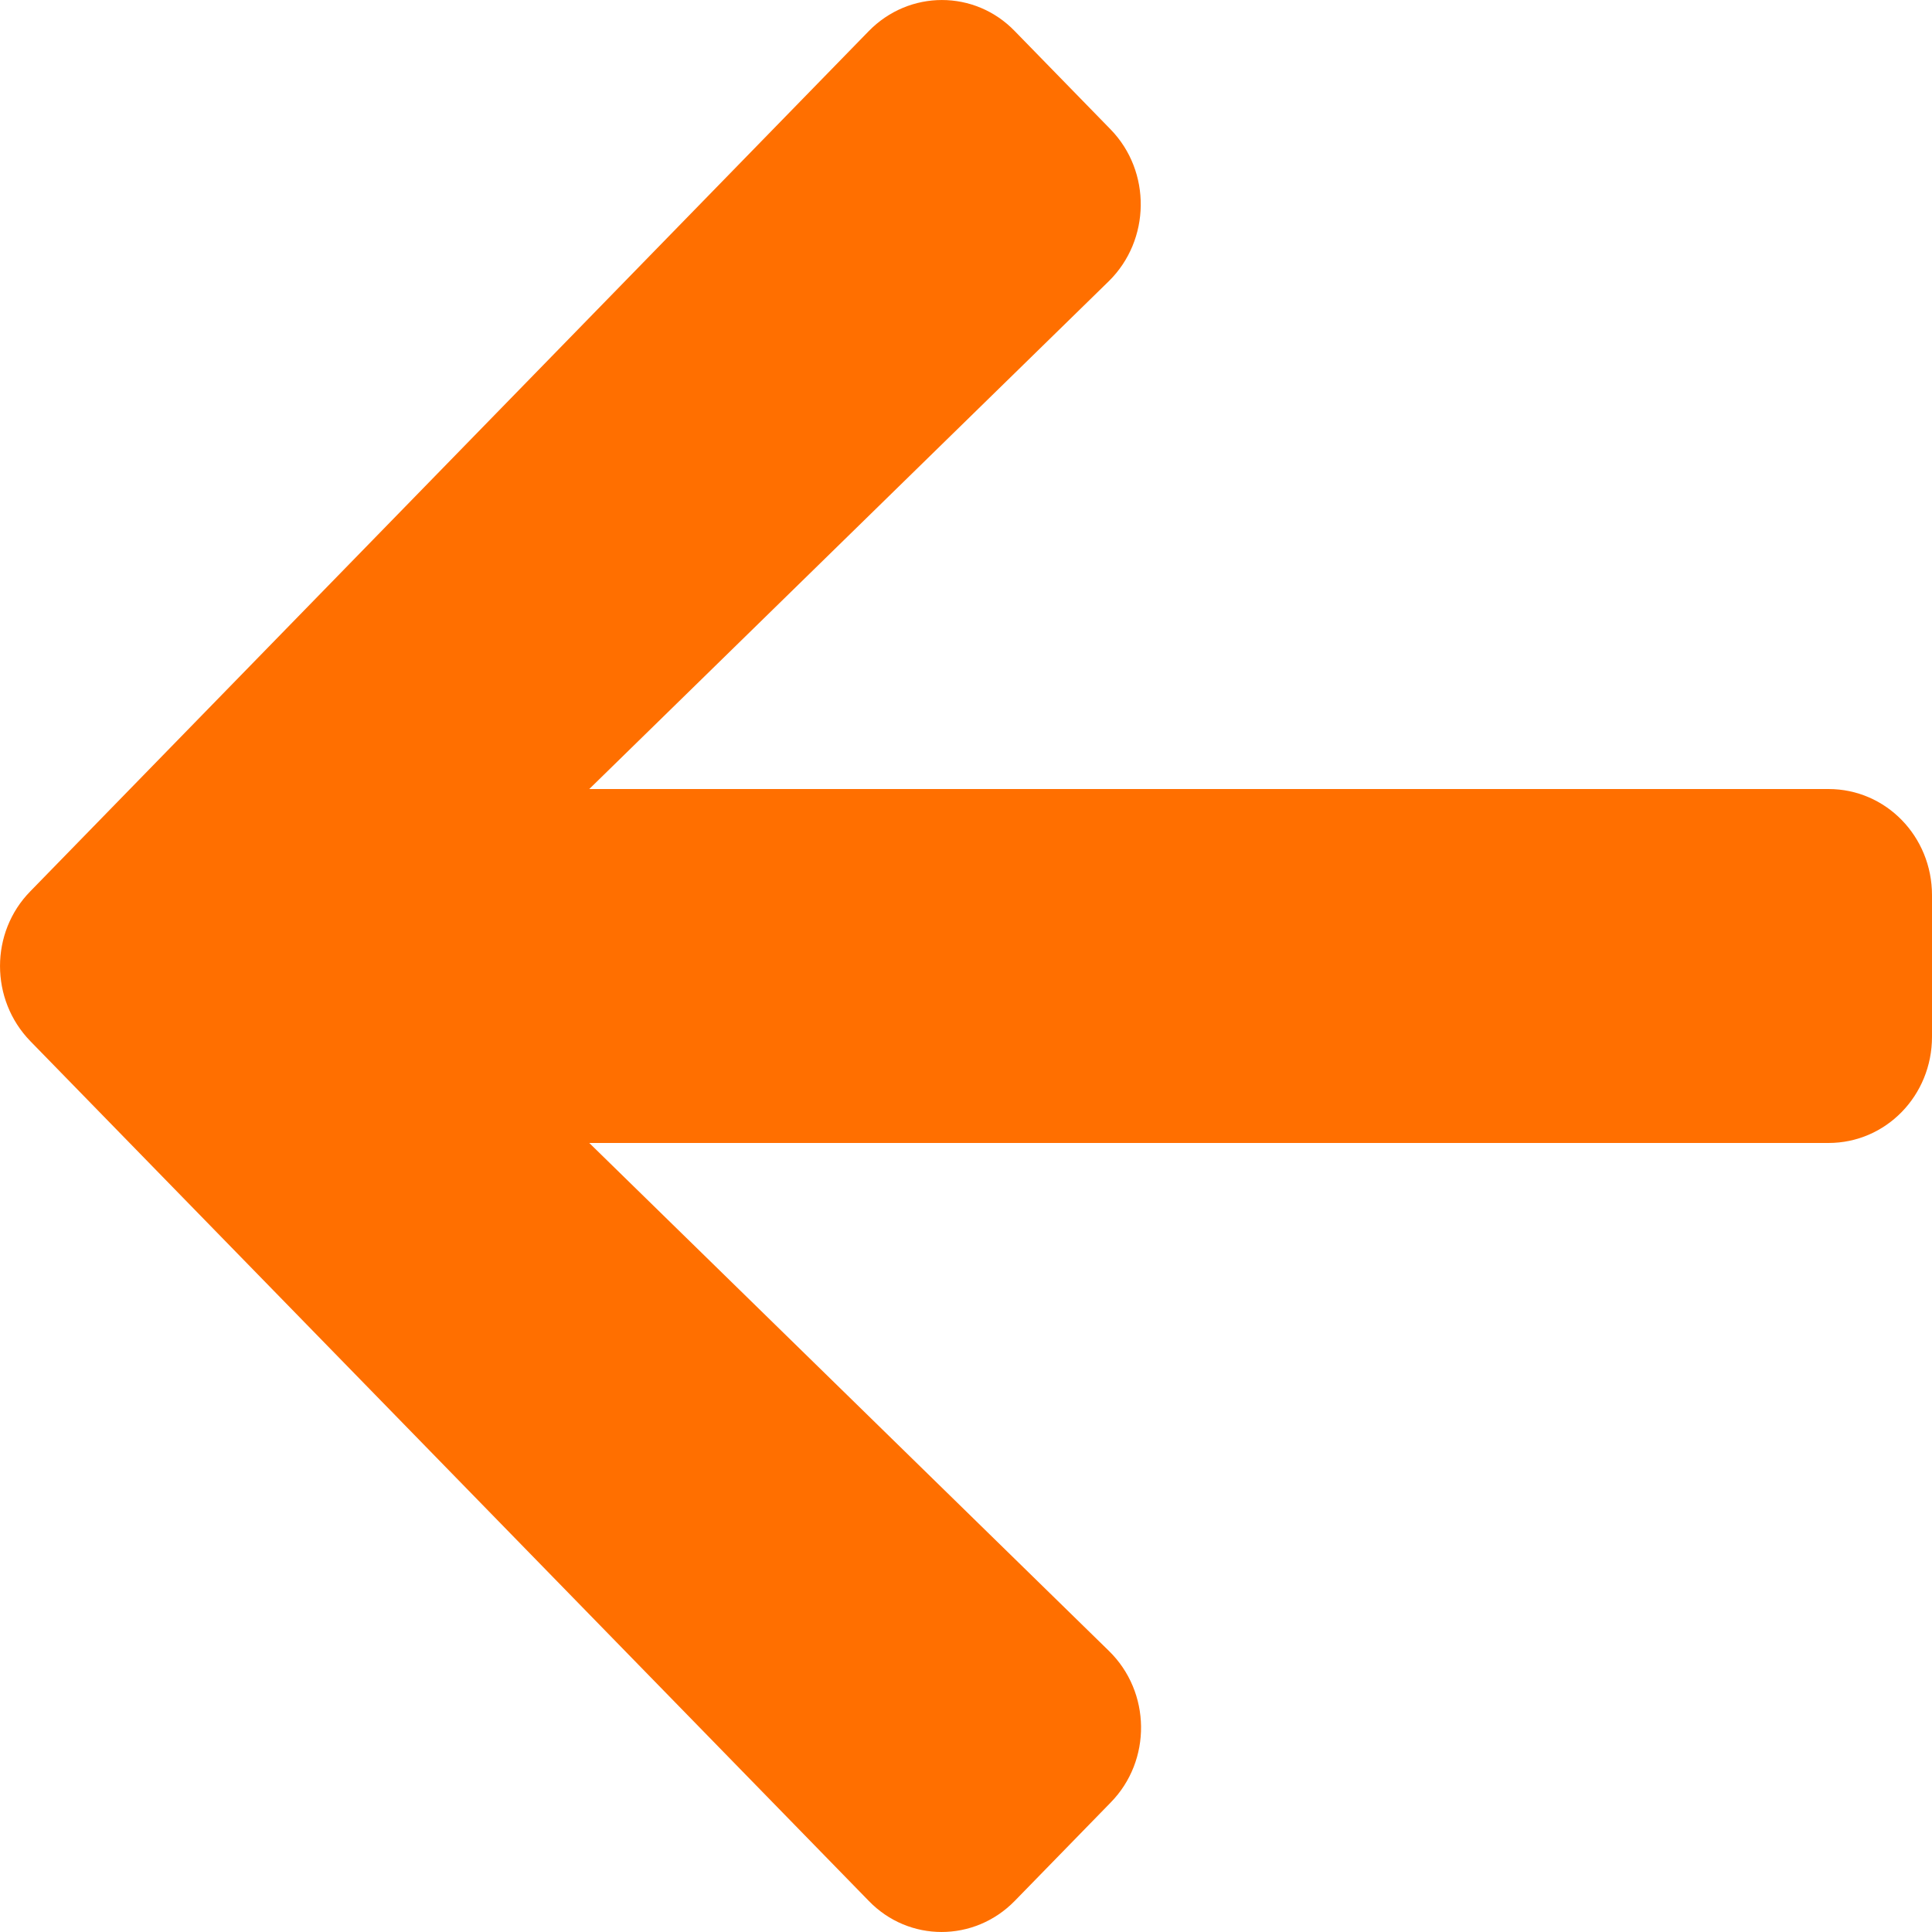 <svg width="30" height="30" viewBox="0 0 30 30" fill="none" xmlns="http://www.w3.org/2000/svg">
<path d="M17.245 27.991L15.758 29.516C15.129 30.161 14.111 30.161 13.489 29.516L0.472 16.168C-0.157 15.522 -0.157 14.478 0.472 13.839L13.489 0.484C14.118 -0.161 15.136 -0.161 15.758 0.484L17.245 2.009C17.881 2.662 17.867 3.727 17.218 4.366L9.15 12.252H28.393C29.284 12.252 30 12.987 30 13.901V16.099C30 17.013 29.284 17.748 28.393 17.748H9.15L17.218 25.634C17.874 26.273 17.887 27.338 17.245 27.991Z" fill="#FF6F00"/>
</svg>
